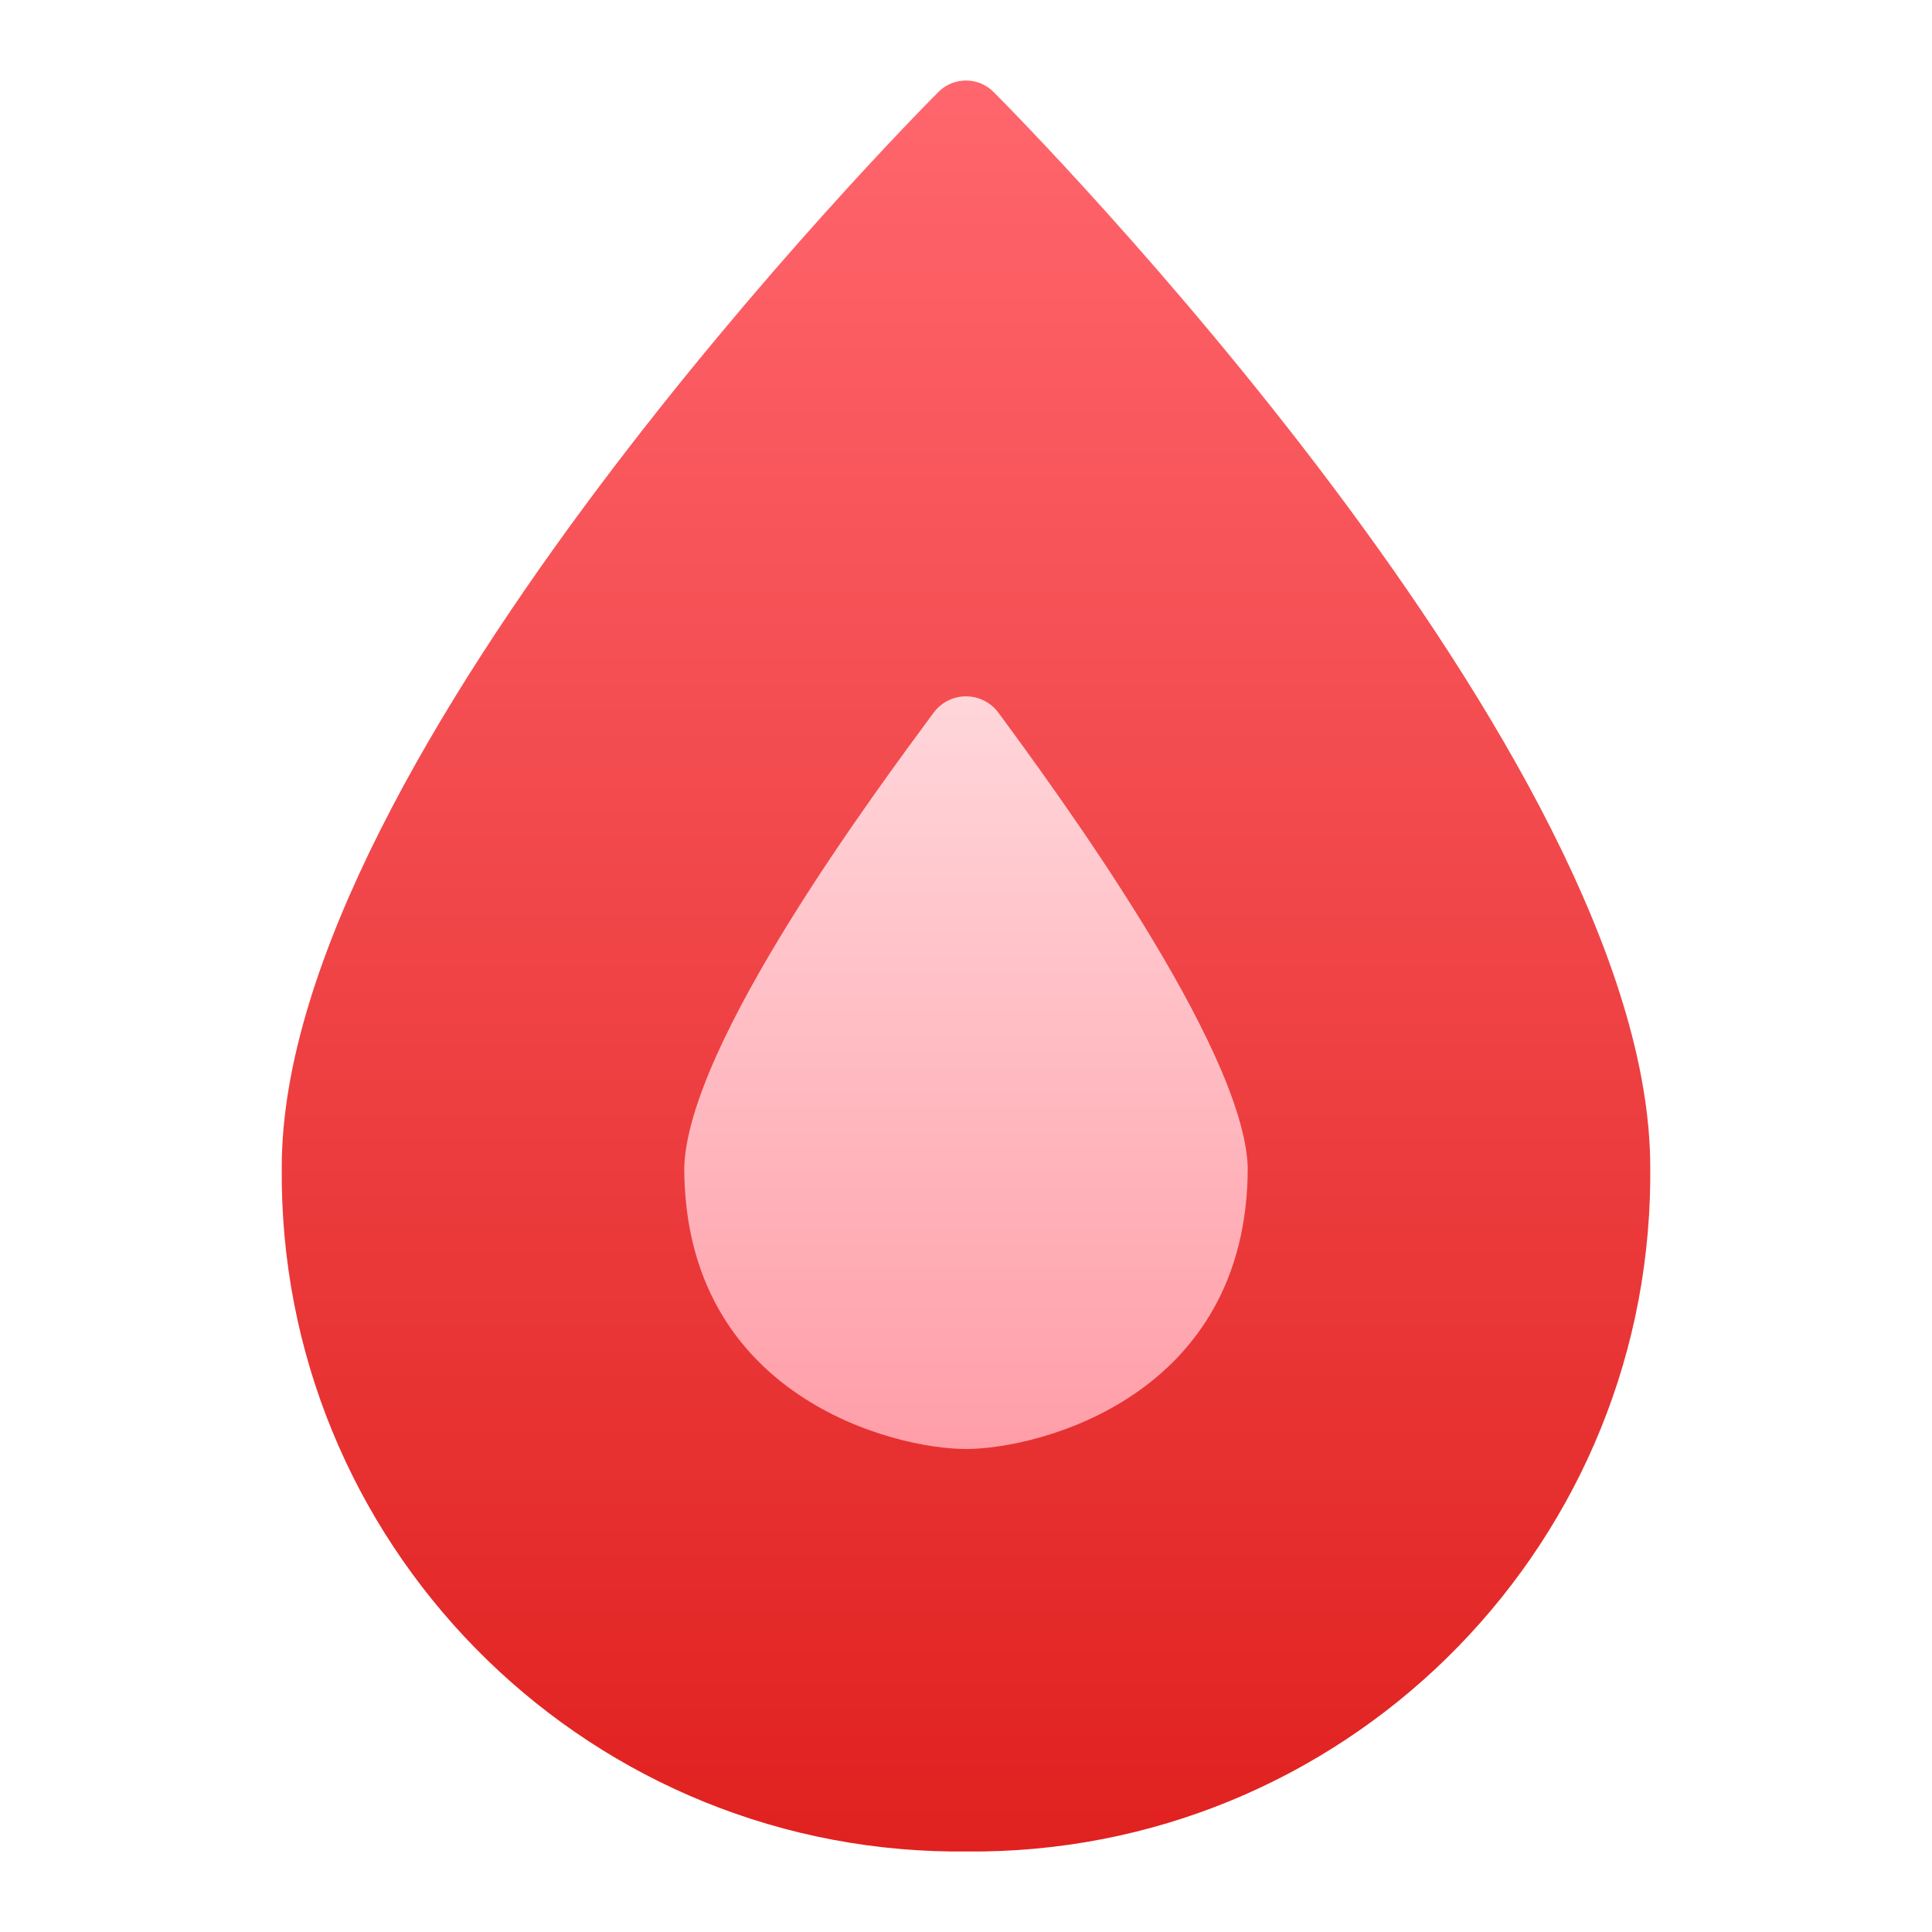 <svg xmlns="http://www.w3.org/2000/svg" height="48" width="48" style="" viewBox="0 0 48 48">
    <path d="M24.7 2.3C24.332 1.913 23.719 1.899 23.333 2.267C23.322 2.278 23.311 2.289 23.3 2.3C22.6 3 7 18.8 7 29C6.909 38.298 14.373 45.909 23.67 46C23.78 46.001 23.89 46.001 24 46C33.298 46.091 40.909 38.627 41 29.33C41.001 29.22 41.001 29.11 41 29C41 18.8 25.4 3 24.7 2.3Z" fill="url(#nc-ui-5-0_linear_207_98)"></path>
    <path d="M24 36C22.2 36 17 34.7 17 29C17.1 25.9 21.8 19.6 23.2 17.7C23.531 17.258 24.158 17.169 24.6 17.5C24.676 17.557 24.743 17.624 24.8 17.7C26.2 19.6 30.9 26 31 29C31 34.7 25.8 36 24 36Z" fill="url(#nc-ui-5-1_linear_207_98)"></path>
    <defs>
        <linearGradient id="nc-ui-5-0_linear_207_98" x1="24" y1="2" x2="24" y2="46.001" gradientUnits="userSpaceOnUse">
            <stop stop-color="#FF666D"></stop>
            <stop offset="1" stop-color="#E0211F"></stop>
        </linearGradient>
        <linearGradient id="nc-ui-5-1_linear_207_98" x1="24" y1="17.3" x2="24" y2="36" gradientUnits="userSpaceOnUse">
            <stop stop-color="#FFD6DA"></stop>
            <stop offset="1" stop-color="#FF9EA8"></stop>
        </linearGradient>
    </defs>
</svg>